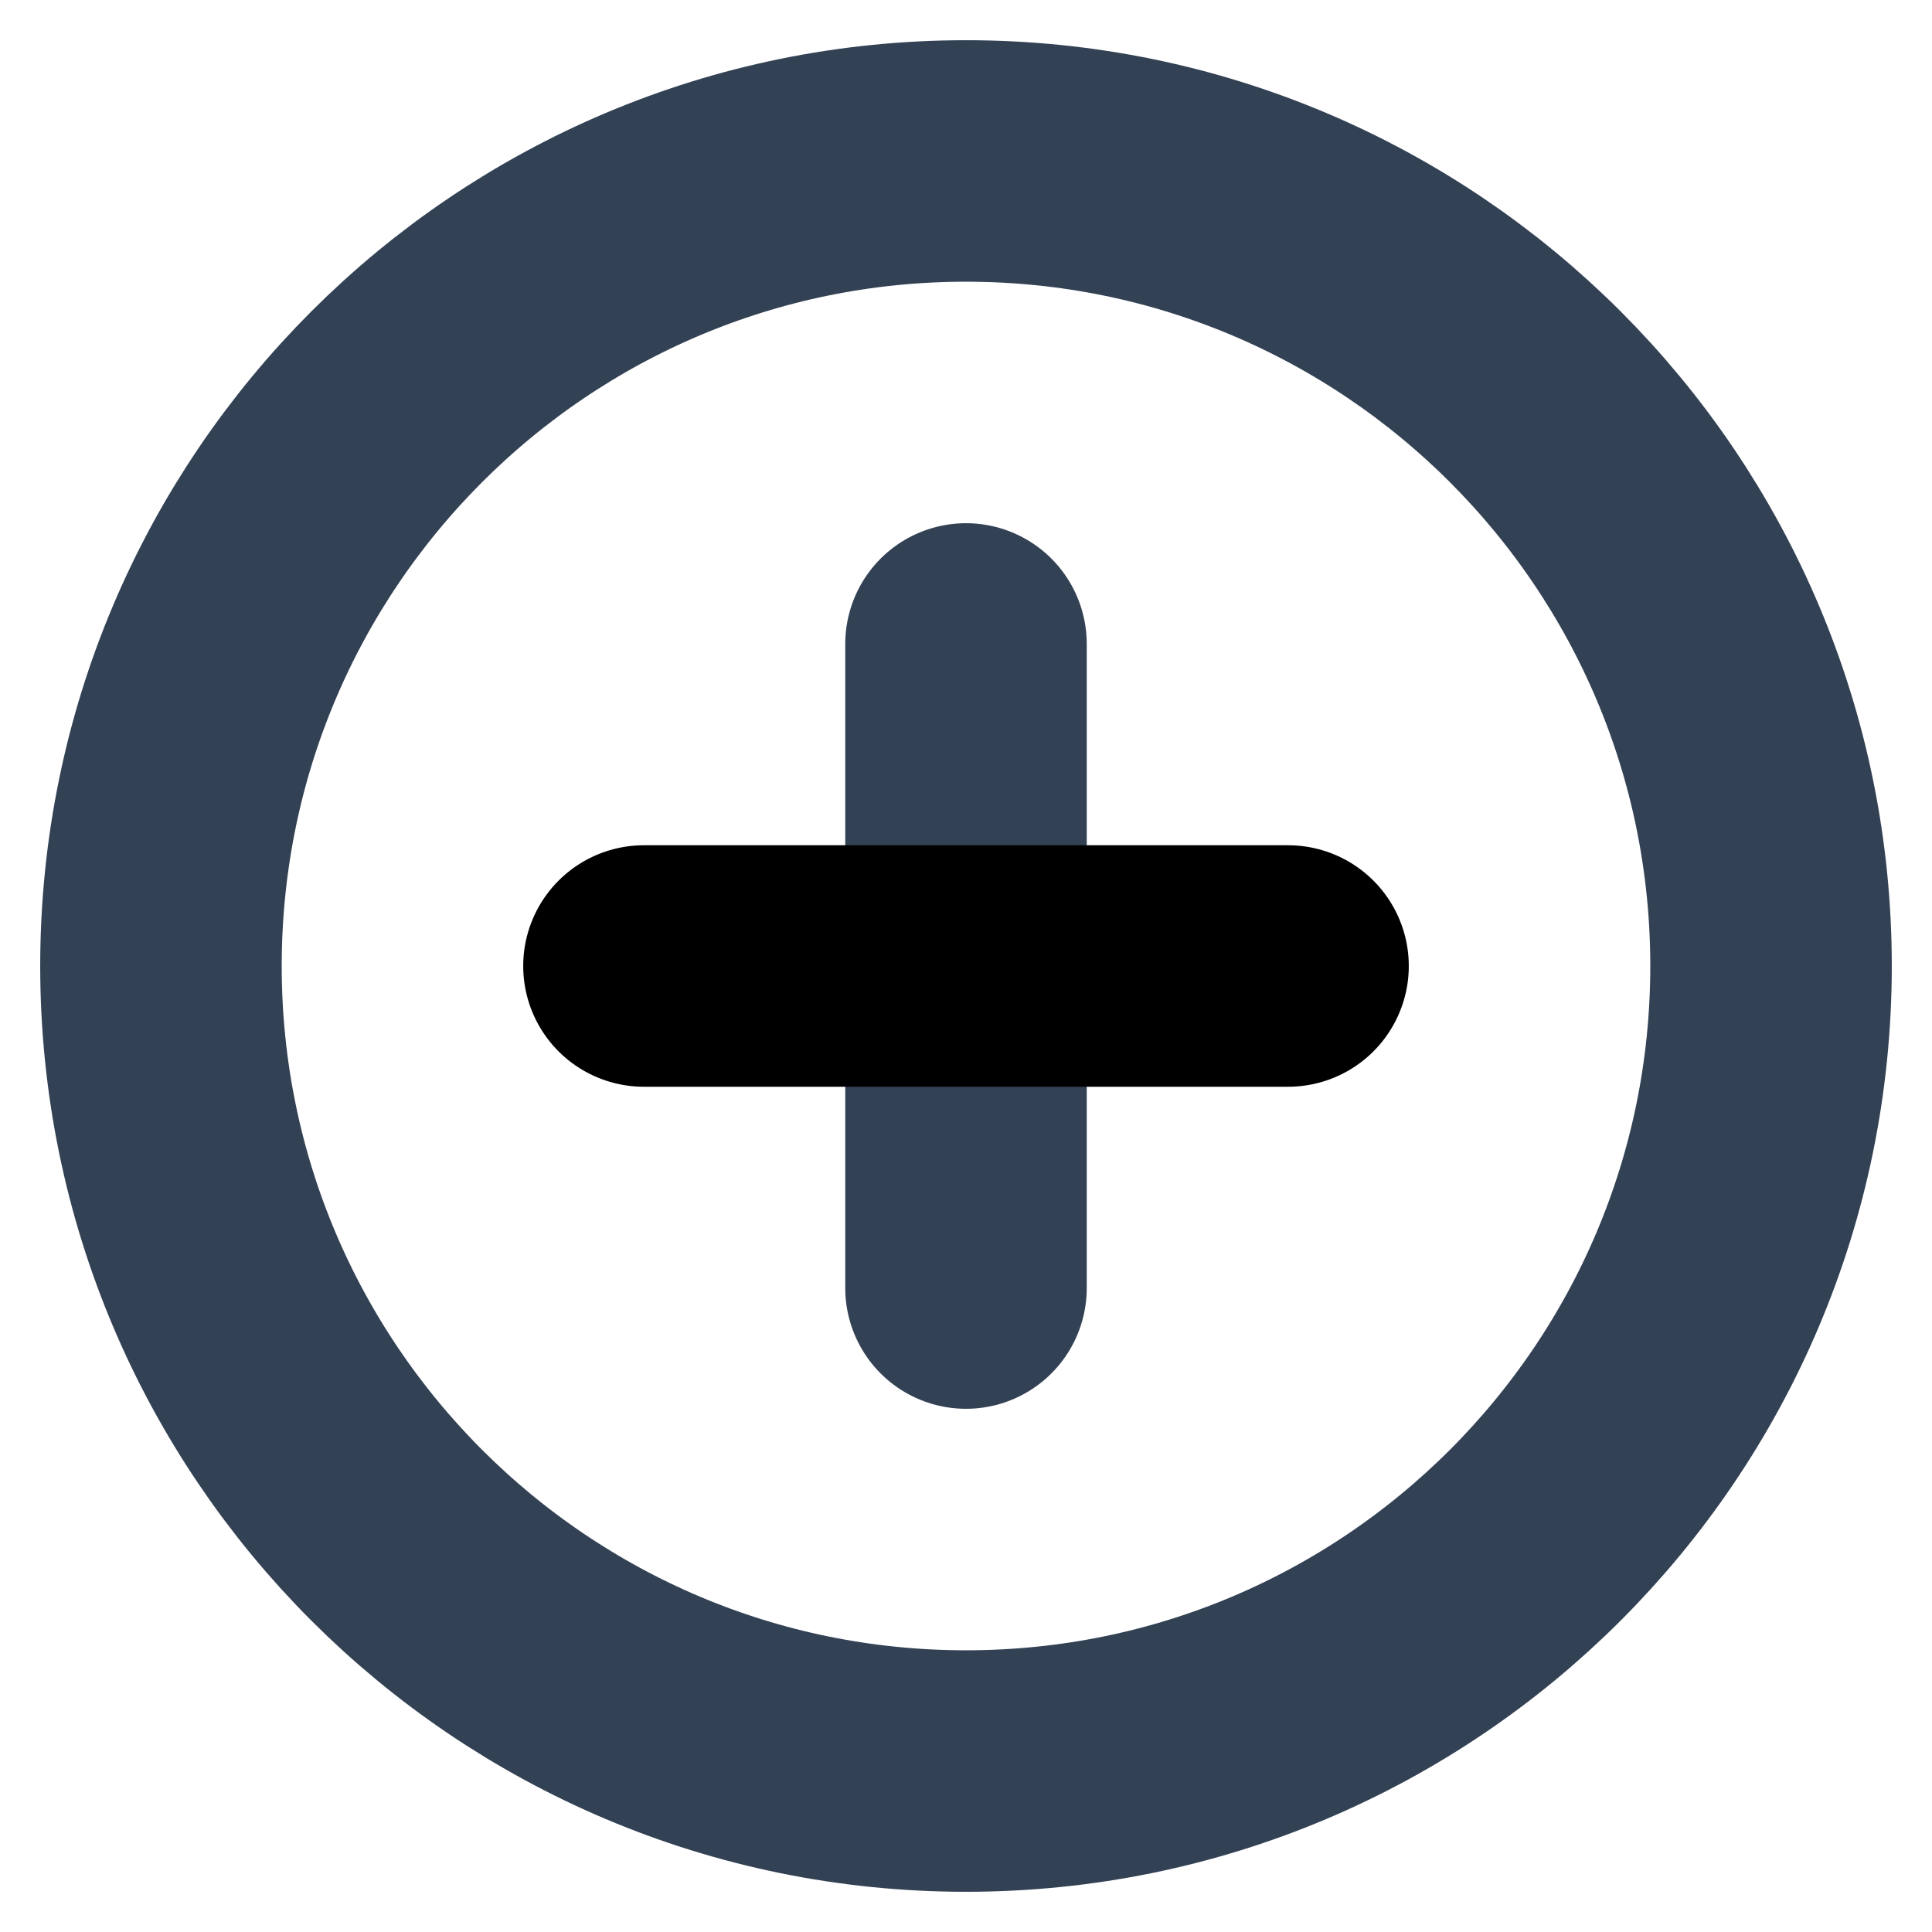 <svg width="16" height="16" viewBox="0 0 16 16" fill="none" xmlns="http://www.w3.org/2000/svg">
<g id="icon/plus-circle" clip-path="url(#clip0_340_81)">
<path id="Vector" d="M8 14.667C11.682 14.667 14.667 11.682 14.667 8C14.667 4.318 11.682 1.333 8 1.333C4.318 1.333 1.333 4.318 1.333 8C1.333 11.682 4.318 14.667 8 14.667Z" stroke="#334155" stroke-width="2" stroke-linecap="round" stroke-linejoin="round"/>
<path id="Vector_2" d="M8 5.333V10.667" stroke="#334155" stroke-width="2" stroke-linecap="round" stroke-linejoin="round"/>
<path id="Vector_3" d="M5.333 8H10.667" stroke="black" stroke-width="2" stroke-linecap="round" stroke-linejoin="round"/>
</g>
<defs>
<clipPath id="clip0_340_81">
<rect width="16" height="16" fill="white"/>
</clipPath>
</defs>
</svg>
